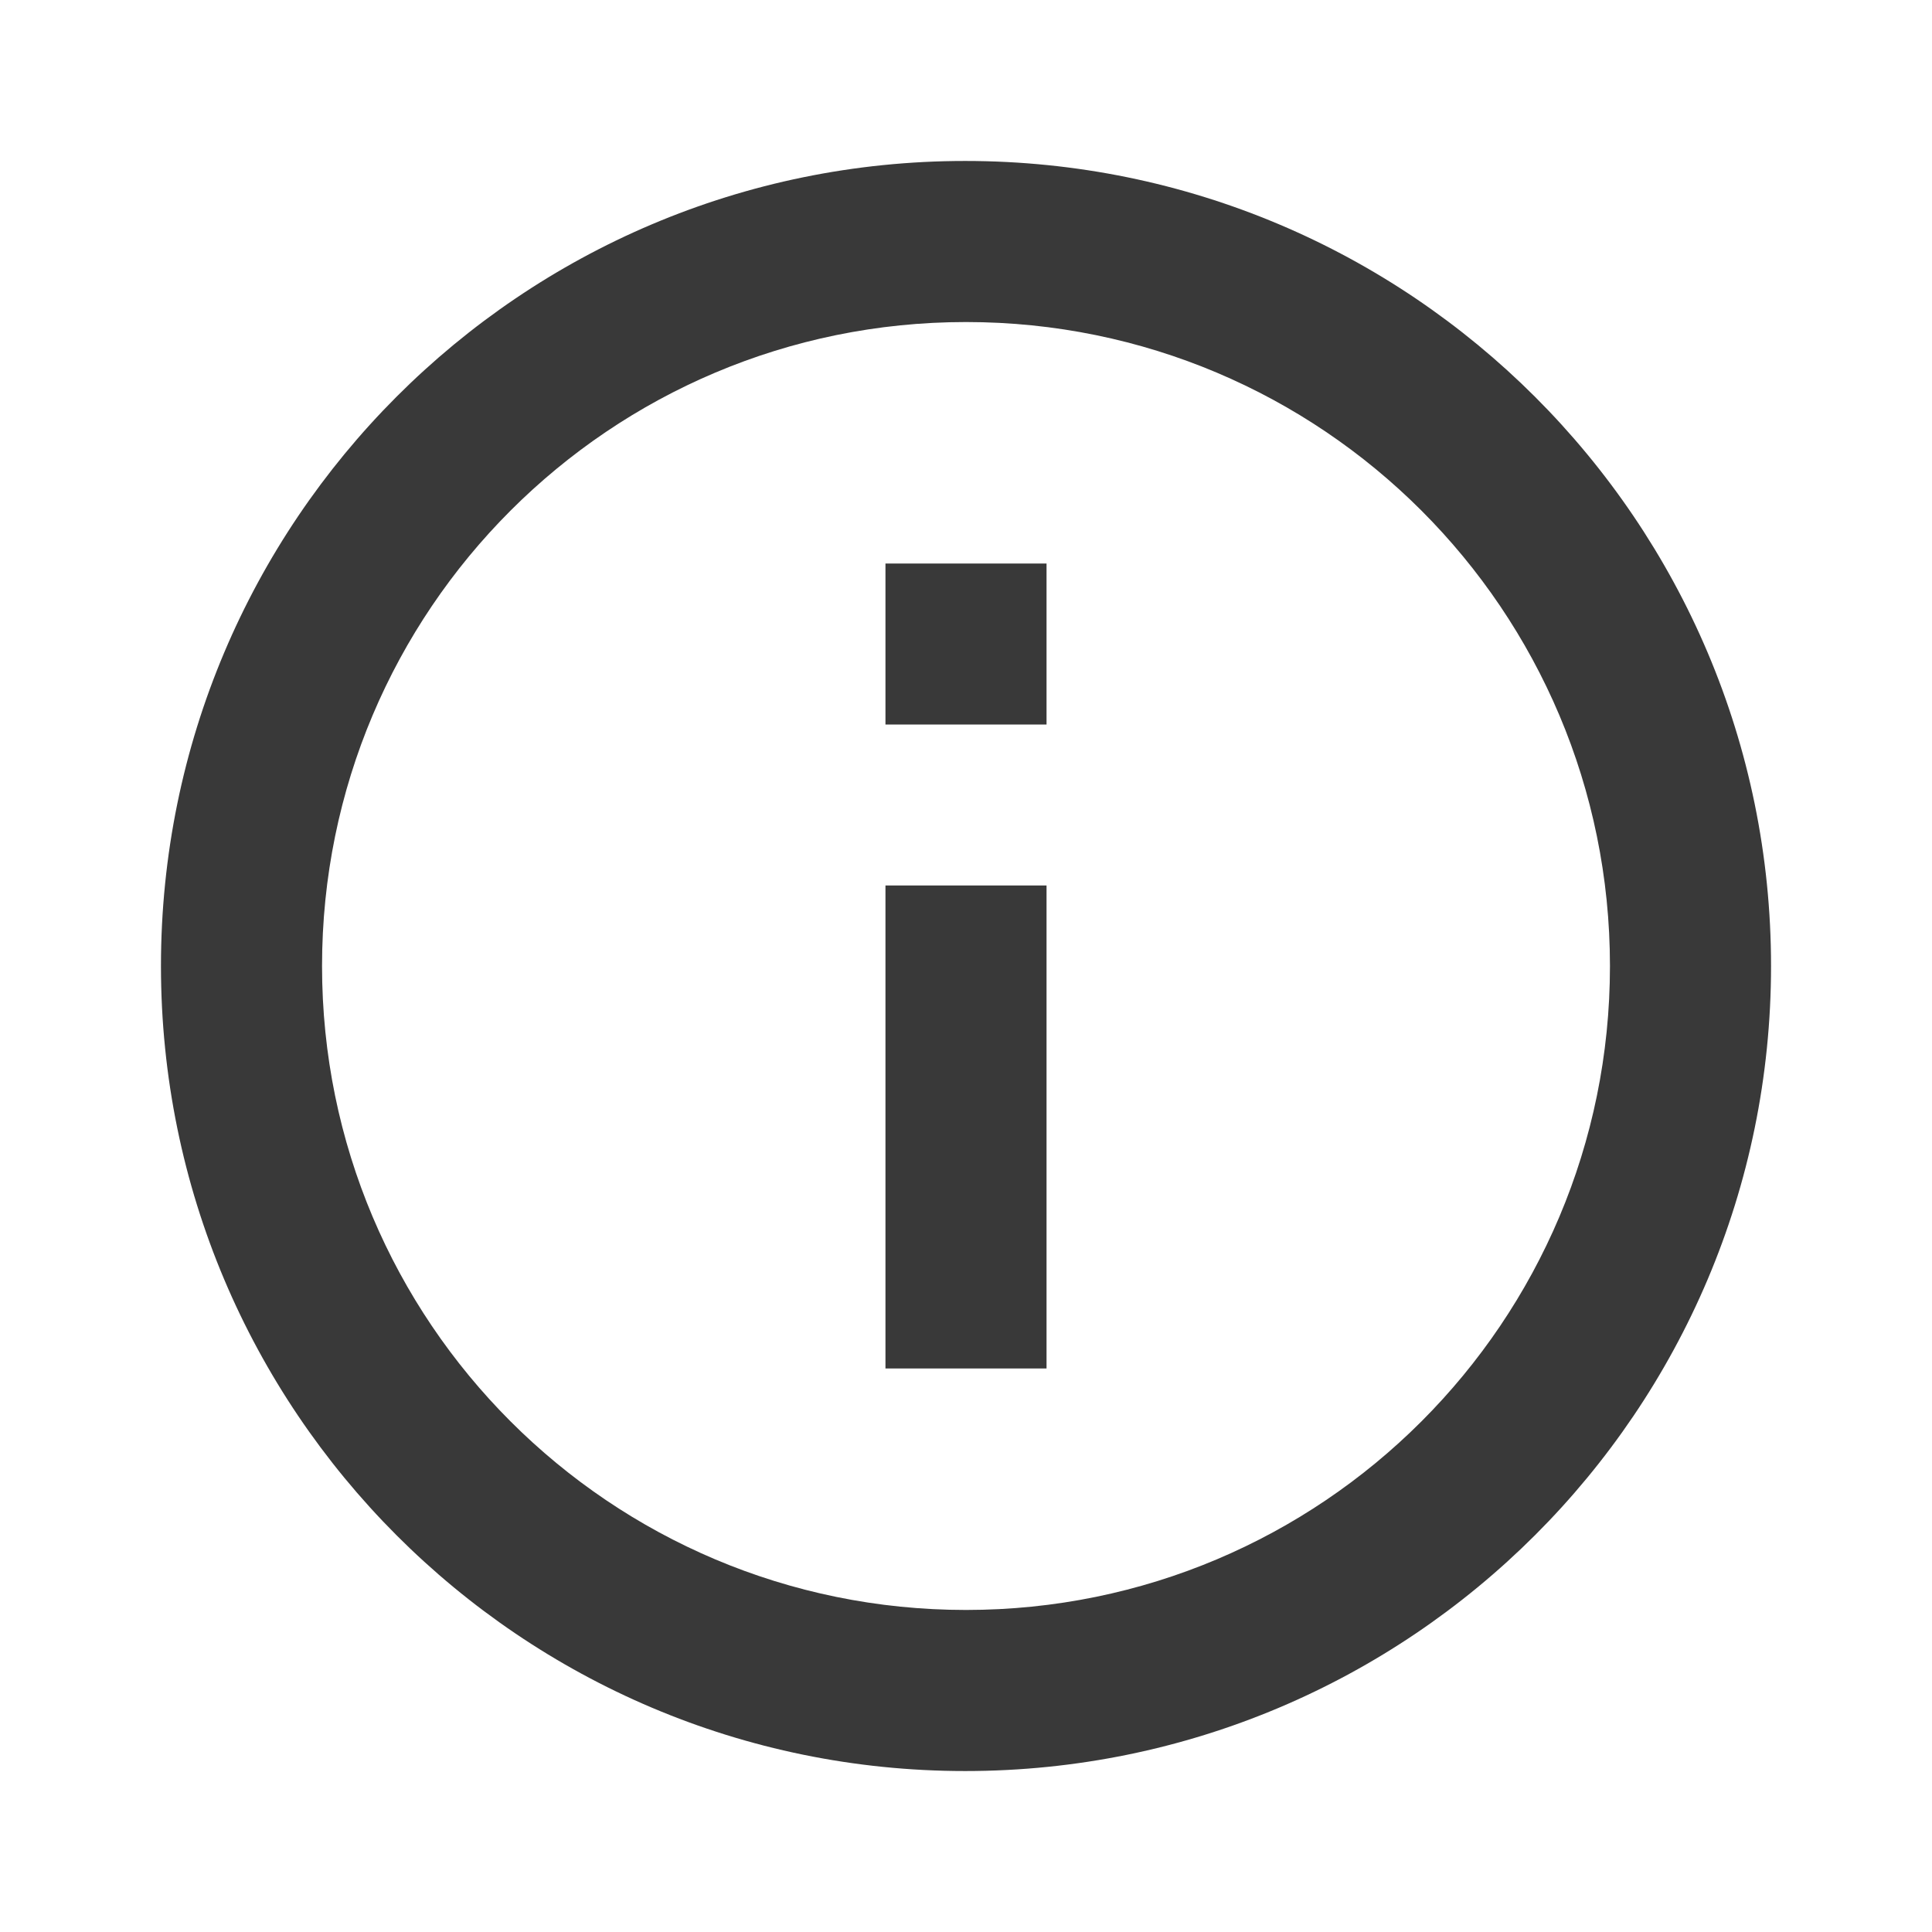 <svg xmlns="http://www.w3.org/2000/svg" xmlns:xlink="http://www.w3.org/1999/xlink" width="16" height="16" viewBox="0 0 16 16">
  <defs>
    <path id="ic_info-a" d="M7.333,10 L8.667,10 L8.667,11.333 L7.333,11.333 L7.333,10 Z M7.333,4.667 L8.667,4.667 L8.667,8.667 L7.333,8.667 L7.333,4.667 Z M7.993,1.333 C4.313,1.333 1.333,4.32 1.333,8 C1.333,11.68 4.313,14.667 7.993,14.667 C11.68,14.667 14.667,11.68 14.667,8 C14.667,4.32 11.68,1.333 7.993,1.333 L7.993,1.333 Z M8,13.333 C5.053,13.333 2.667,10.947 2.667,8 C2.667,5.053 5.053,2.667 8,2.667 C10.947,2.667 13.333,5.053 13.333,8 C13.333,10.947 10.947,13.333 8,13.333 L8,13.333 Z"/>
  </defs>
  <g fill="none" fill-rule="evenodd" transform="matrix(1 0 0 -1 0 16)">
    <polygon points="0 0 16 0 16 16 0 16"/>
    <use fill="#393939" xlink:href="#ic_info-a"/>
  </g>
</svg>

